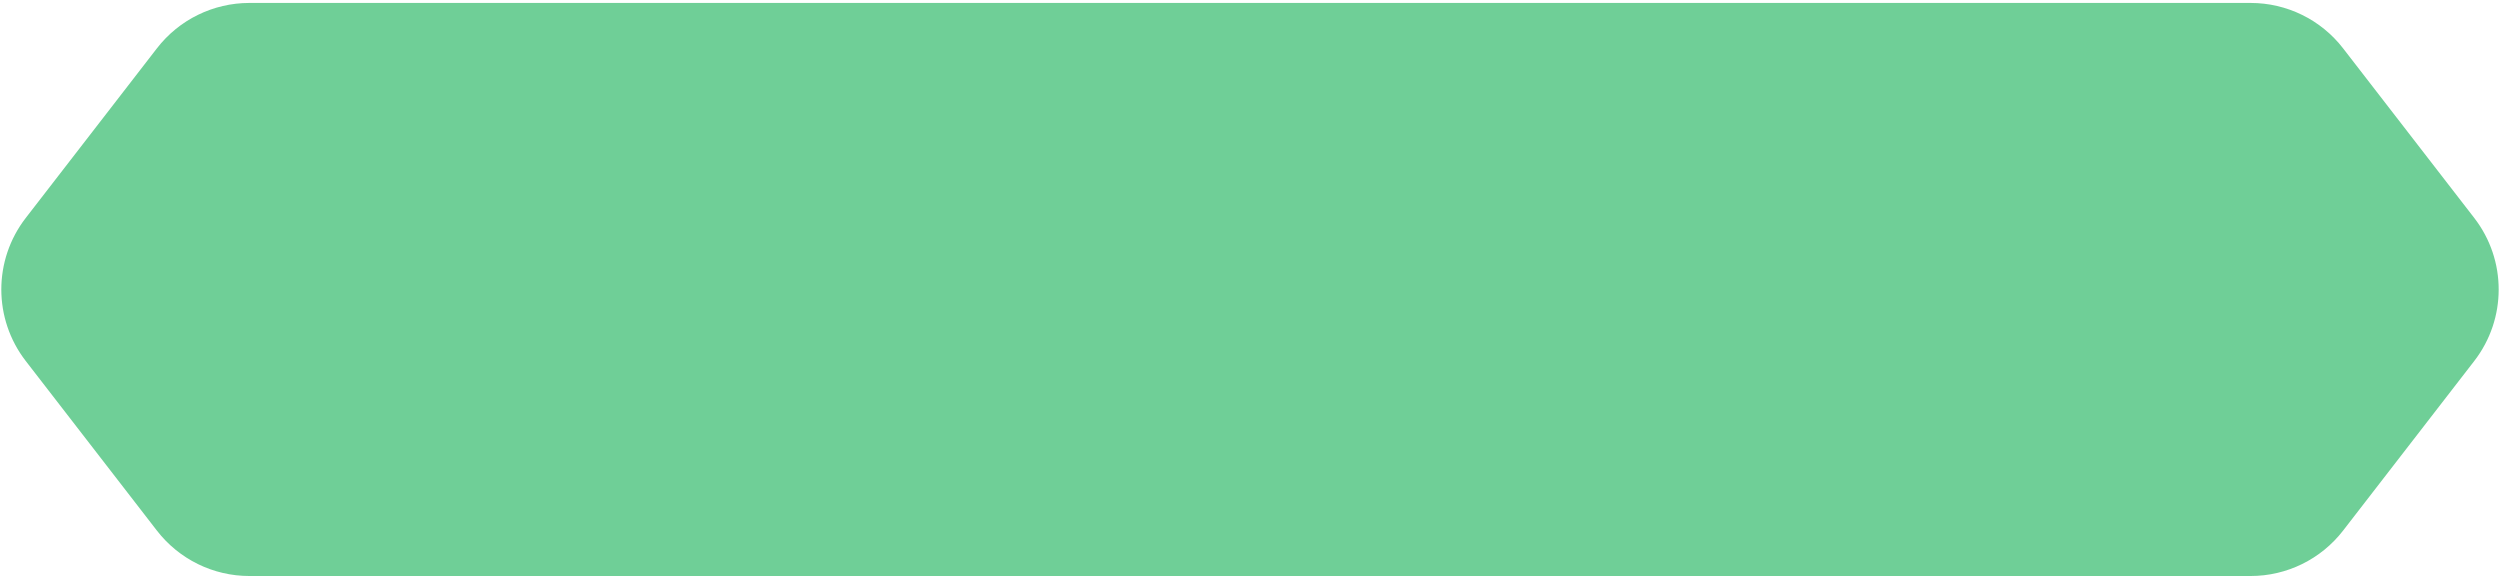 <svg width="190" height="44" viewBox="0 0 190 44" fill="none" xmlns="http://www.w3.org/2000/svg">
<path d="M171.047 2H18.953C16.753 2 14.677 3.019 13.332 4.759L3.361 17.653C1.382 20.213 1.382 23.787 3.361 26.347L13.332 39.241C14.677 40.981 16.753 42 18.953 42H171.047C173.247 42 175.323 40.981 176.668 39.241L186.639 26.347C188.618 23.787 188.618 20.213 186.639 17.653L176.668 4.759C175.323 3.019 173.247 2 171.047 2Z" fill="#6FCF97" stroke="#6FCF97" stroke-width="3.553"/>
</svg>
